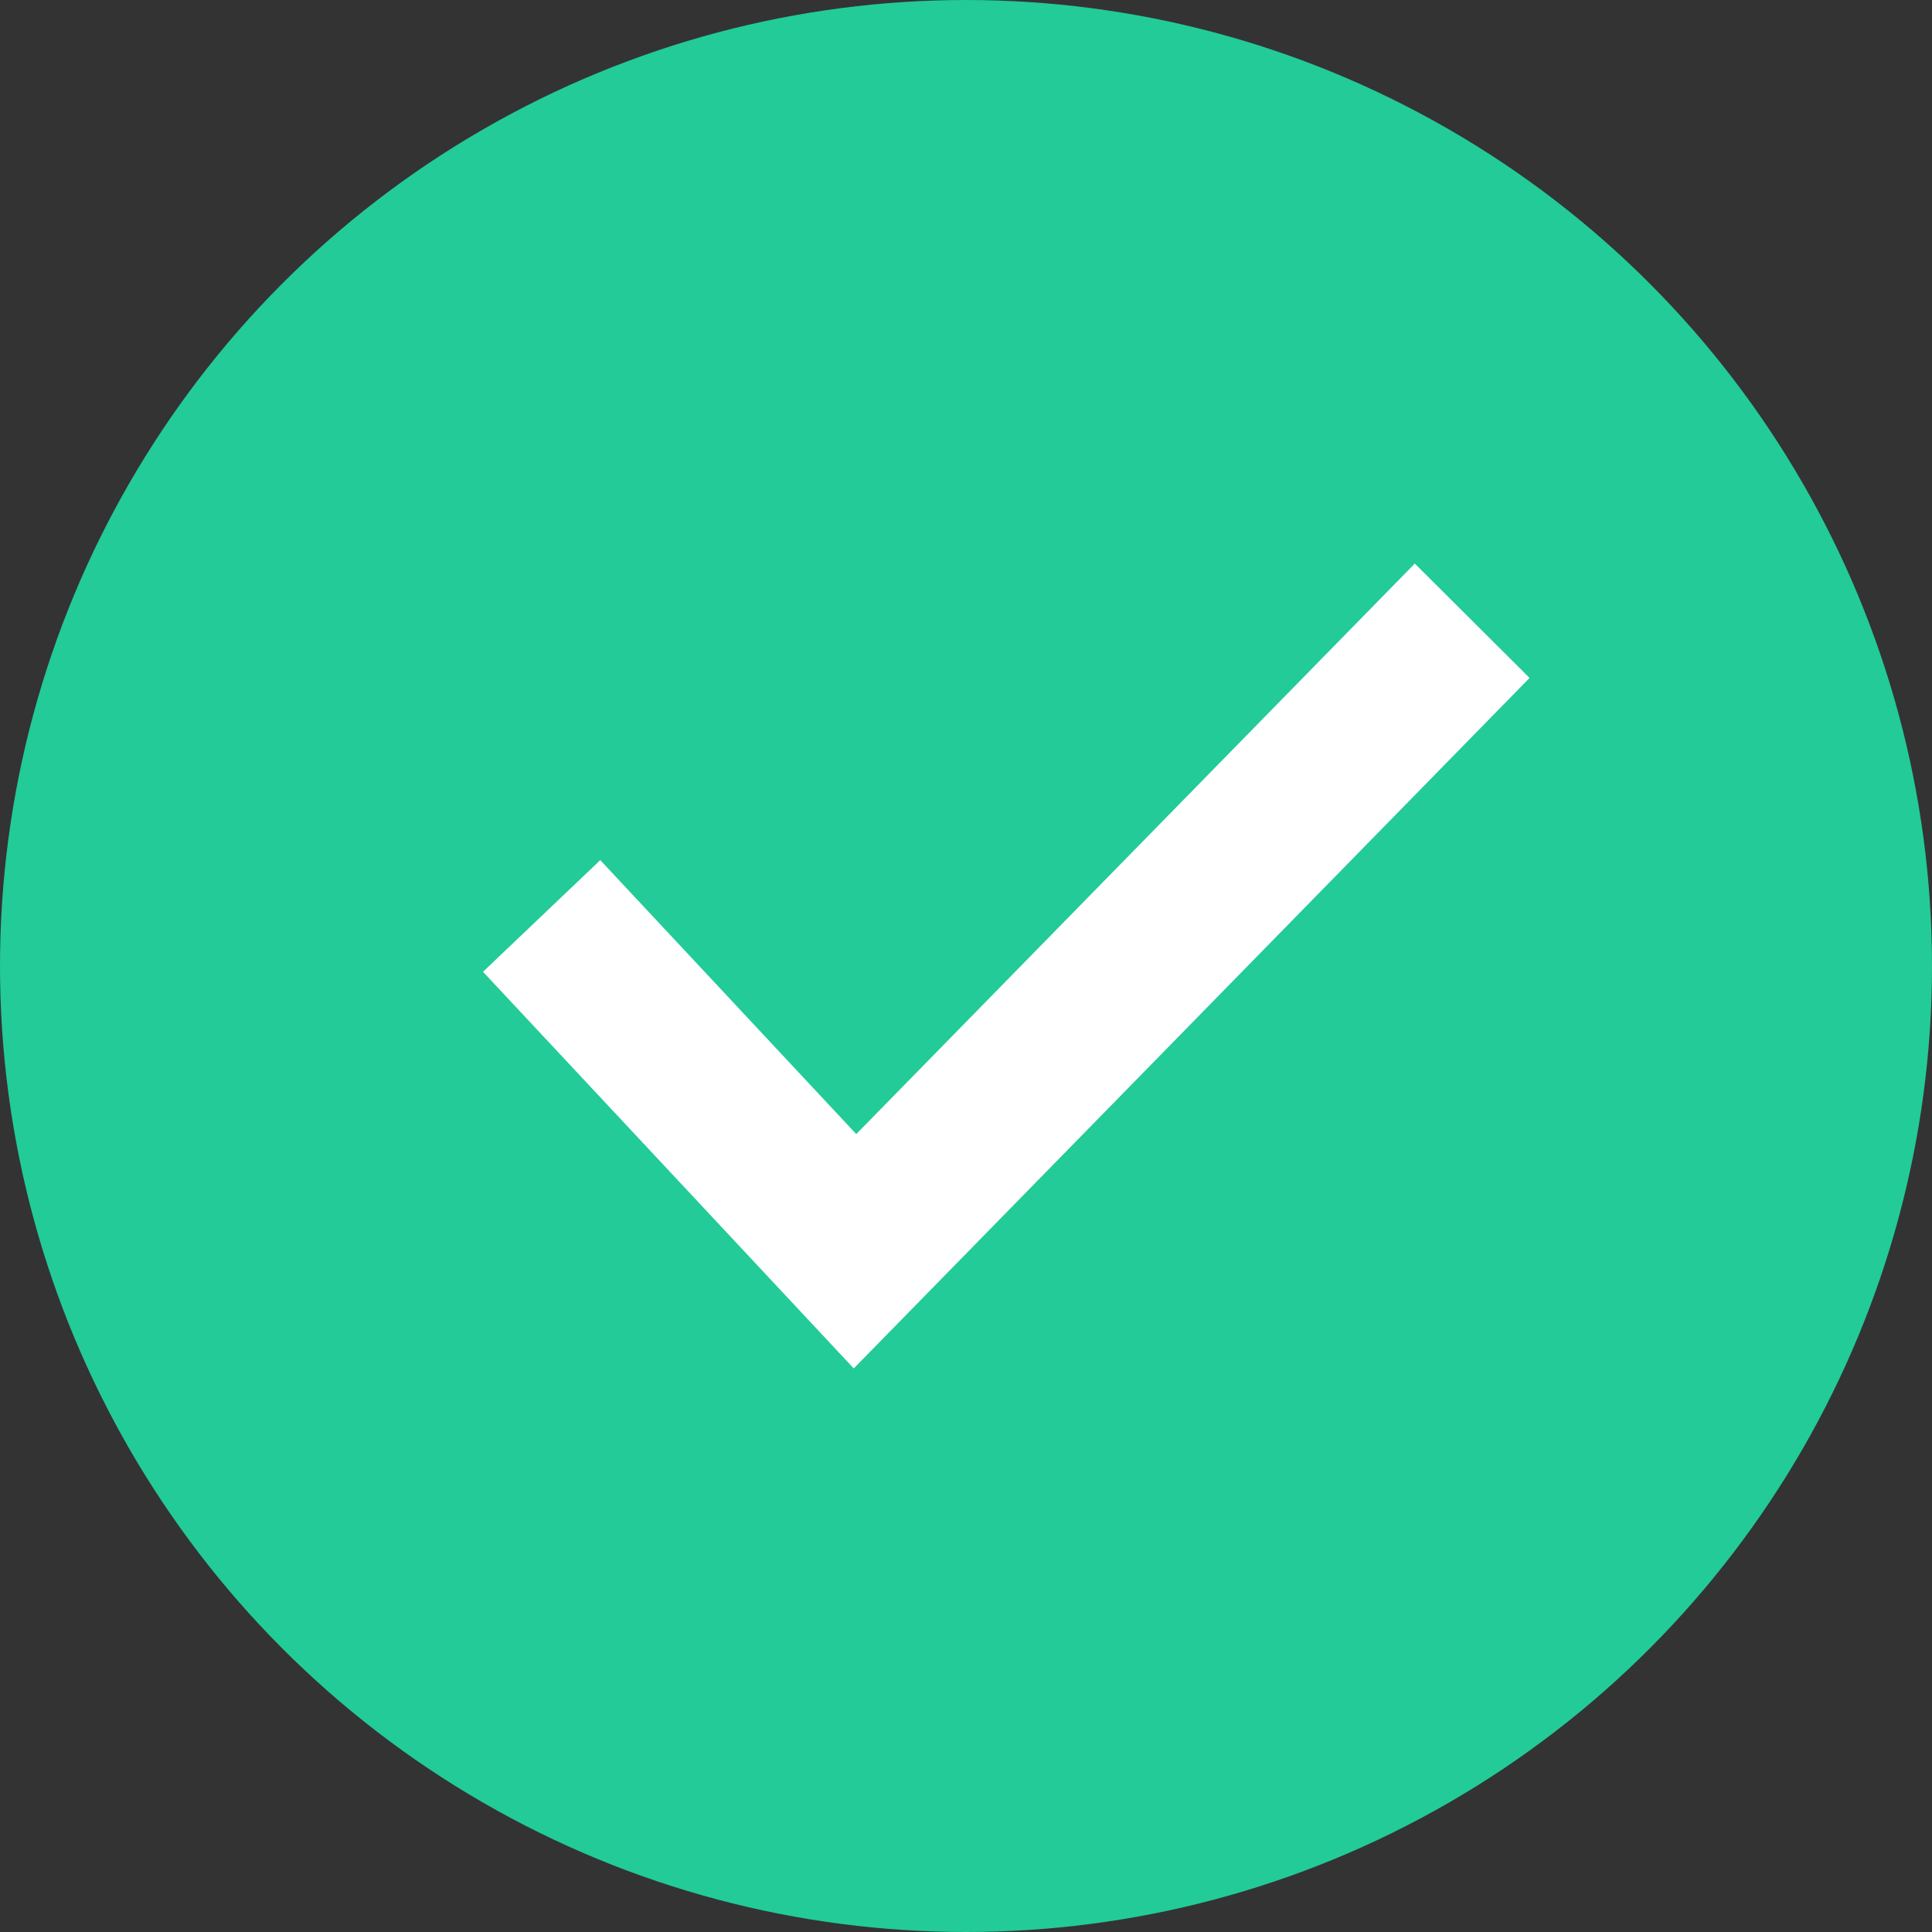 <svg width="10" height="10" viewBox="0 0 10 10" fill="none" xmlns="http://www.w3.org/2000/svg">
<rect x="0" y="0" width="10" height="10" fill="#333333" stroke="none"/>
<circle cx="5" cy="5" r="5" fill="#22CB98"/>
<path d="M7.323 2.917L7.917 3.509L4.419 7.083L2.5 5.03L3.107 4.452L4.432 5.87L7.323 2.917Z" fill="white"/>
</svg>
